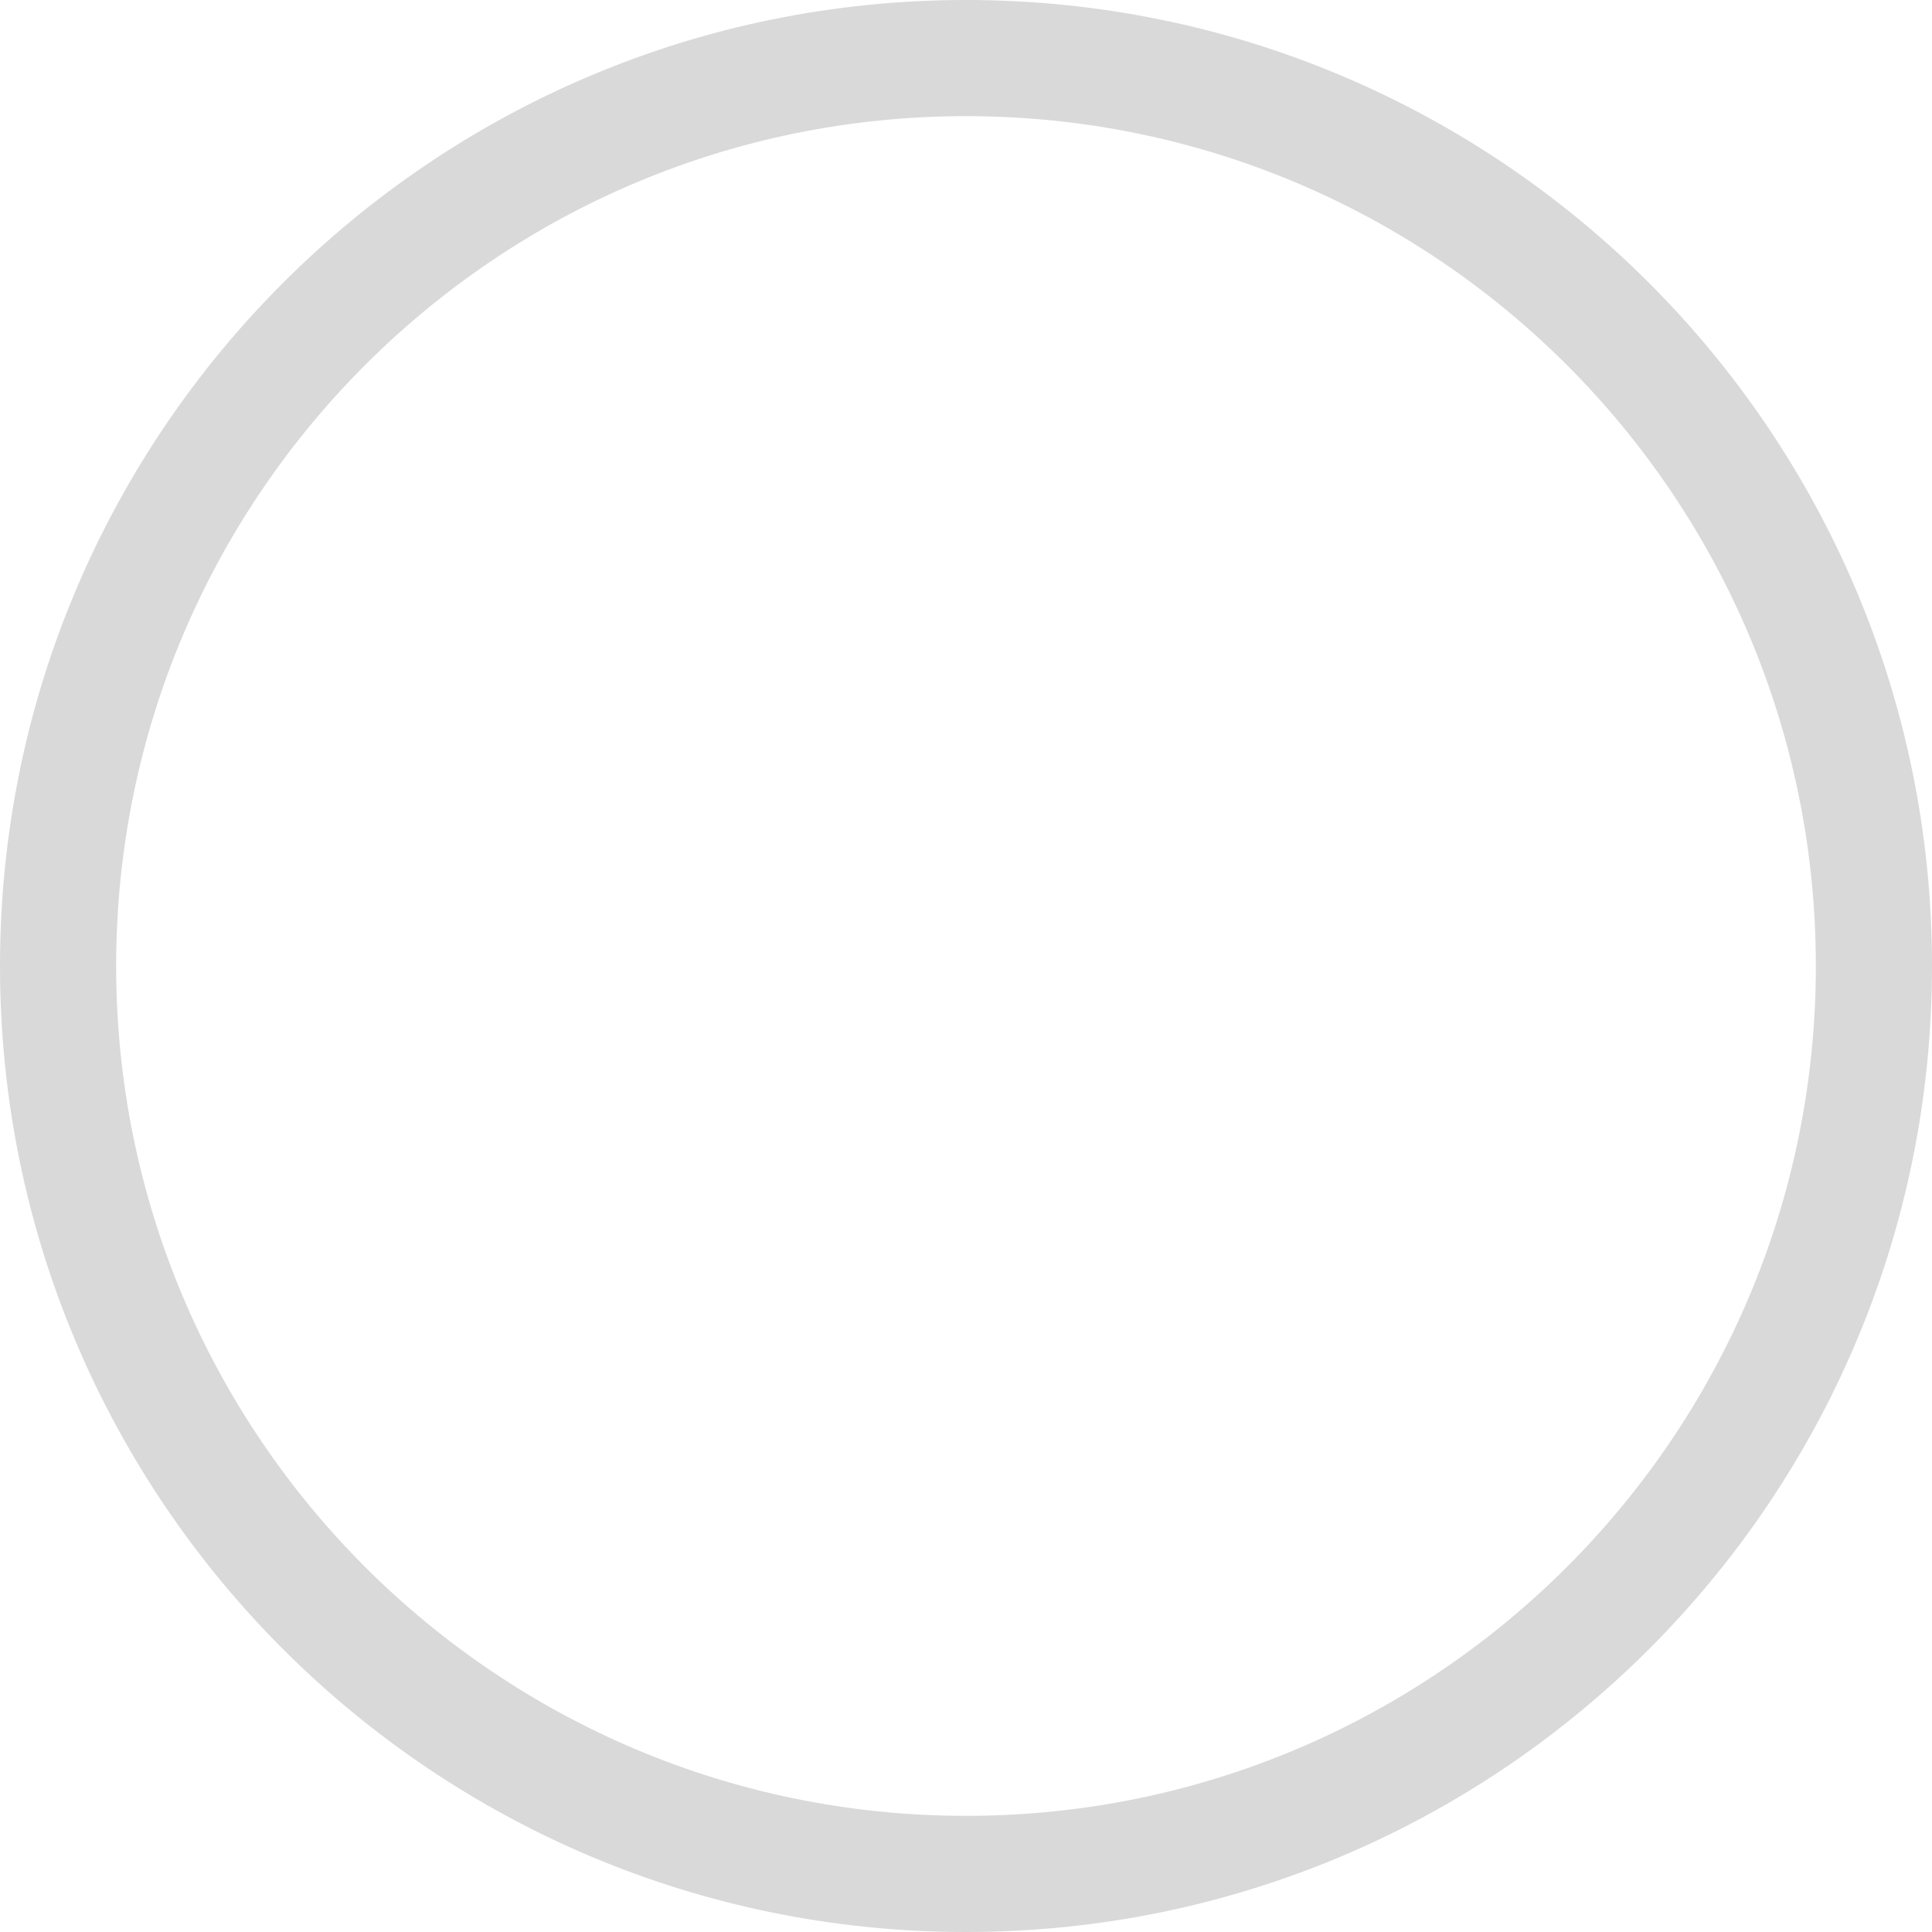 <svg width="191" height="191" viewBox="0 0 191 191" fill="none" xmlns="http://www.w3.org/2000/svg">
<path d="M191 95.5C191 148.243 148.243 191 95.5 191C42.757 191 0 148.243 0 95.5C0 42.757 42.757 0 95.5 0C148.243 0 191 42.757 191 95.5ZM11.483 95.5C11.483 141.901 49.099 179.517 95.5 179.517C141.901 179.517 179.517 141.901 179.517 95.5C179.517 49.099 141.901 11.483 95.5 11.483C49.099 11.483 11.483 49.099 11.483 95.5Z" fill="#D9D9D9"/>
</svg>
